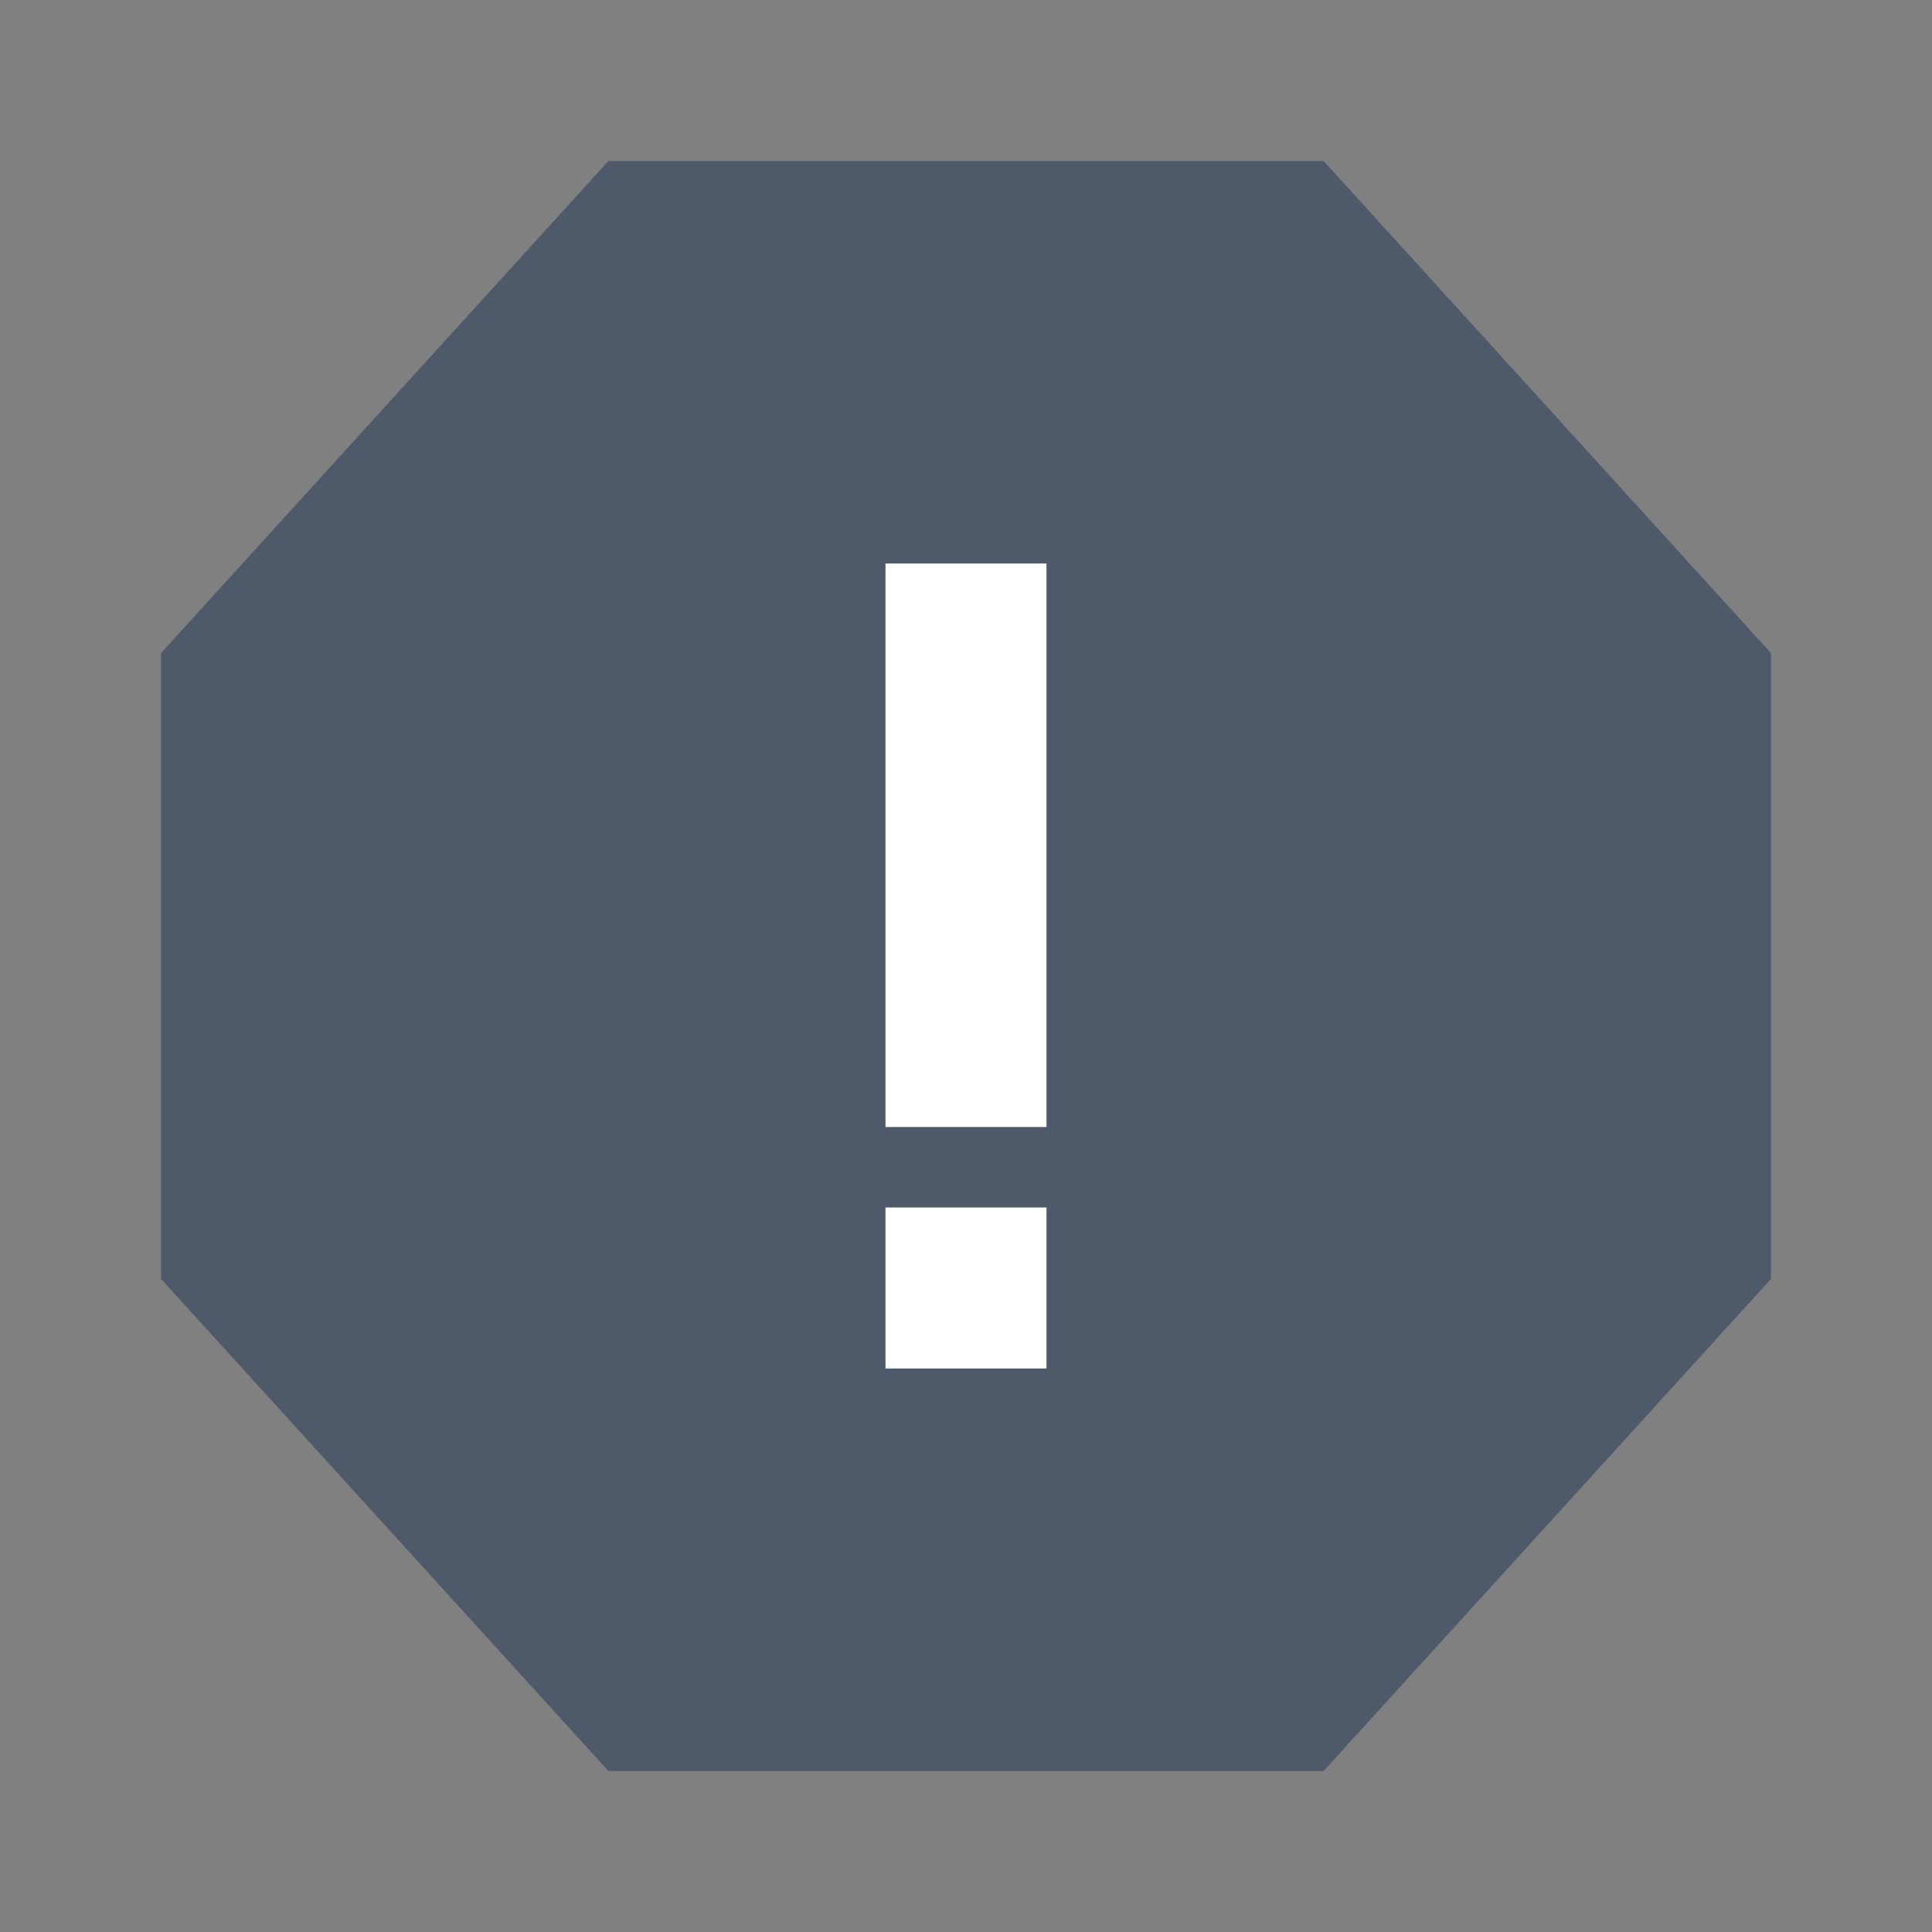 <svg width="48" height="48" viewBox="0 0 48 48" fill="none" xmlns="http://www.w3.org/2000/svg">
<rect x="0" y="0" width="48" height="48" fill="#808080" stroke="none"/>
<path d="M16 6H32L42 17V31L32 42H16L6 31V17L16 6Z" fill="#4E5969" stroke="#4E5969" stroke-width="4"/>
<path d="M24 28L24 14M24 30L24 34" stroke="white" stroke-width="4"/>
</svg>
